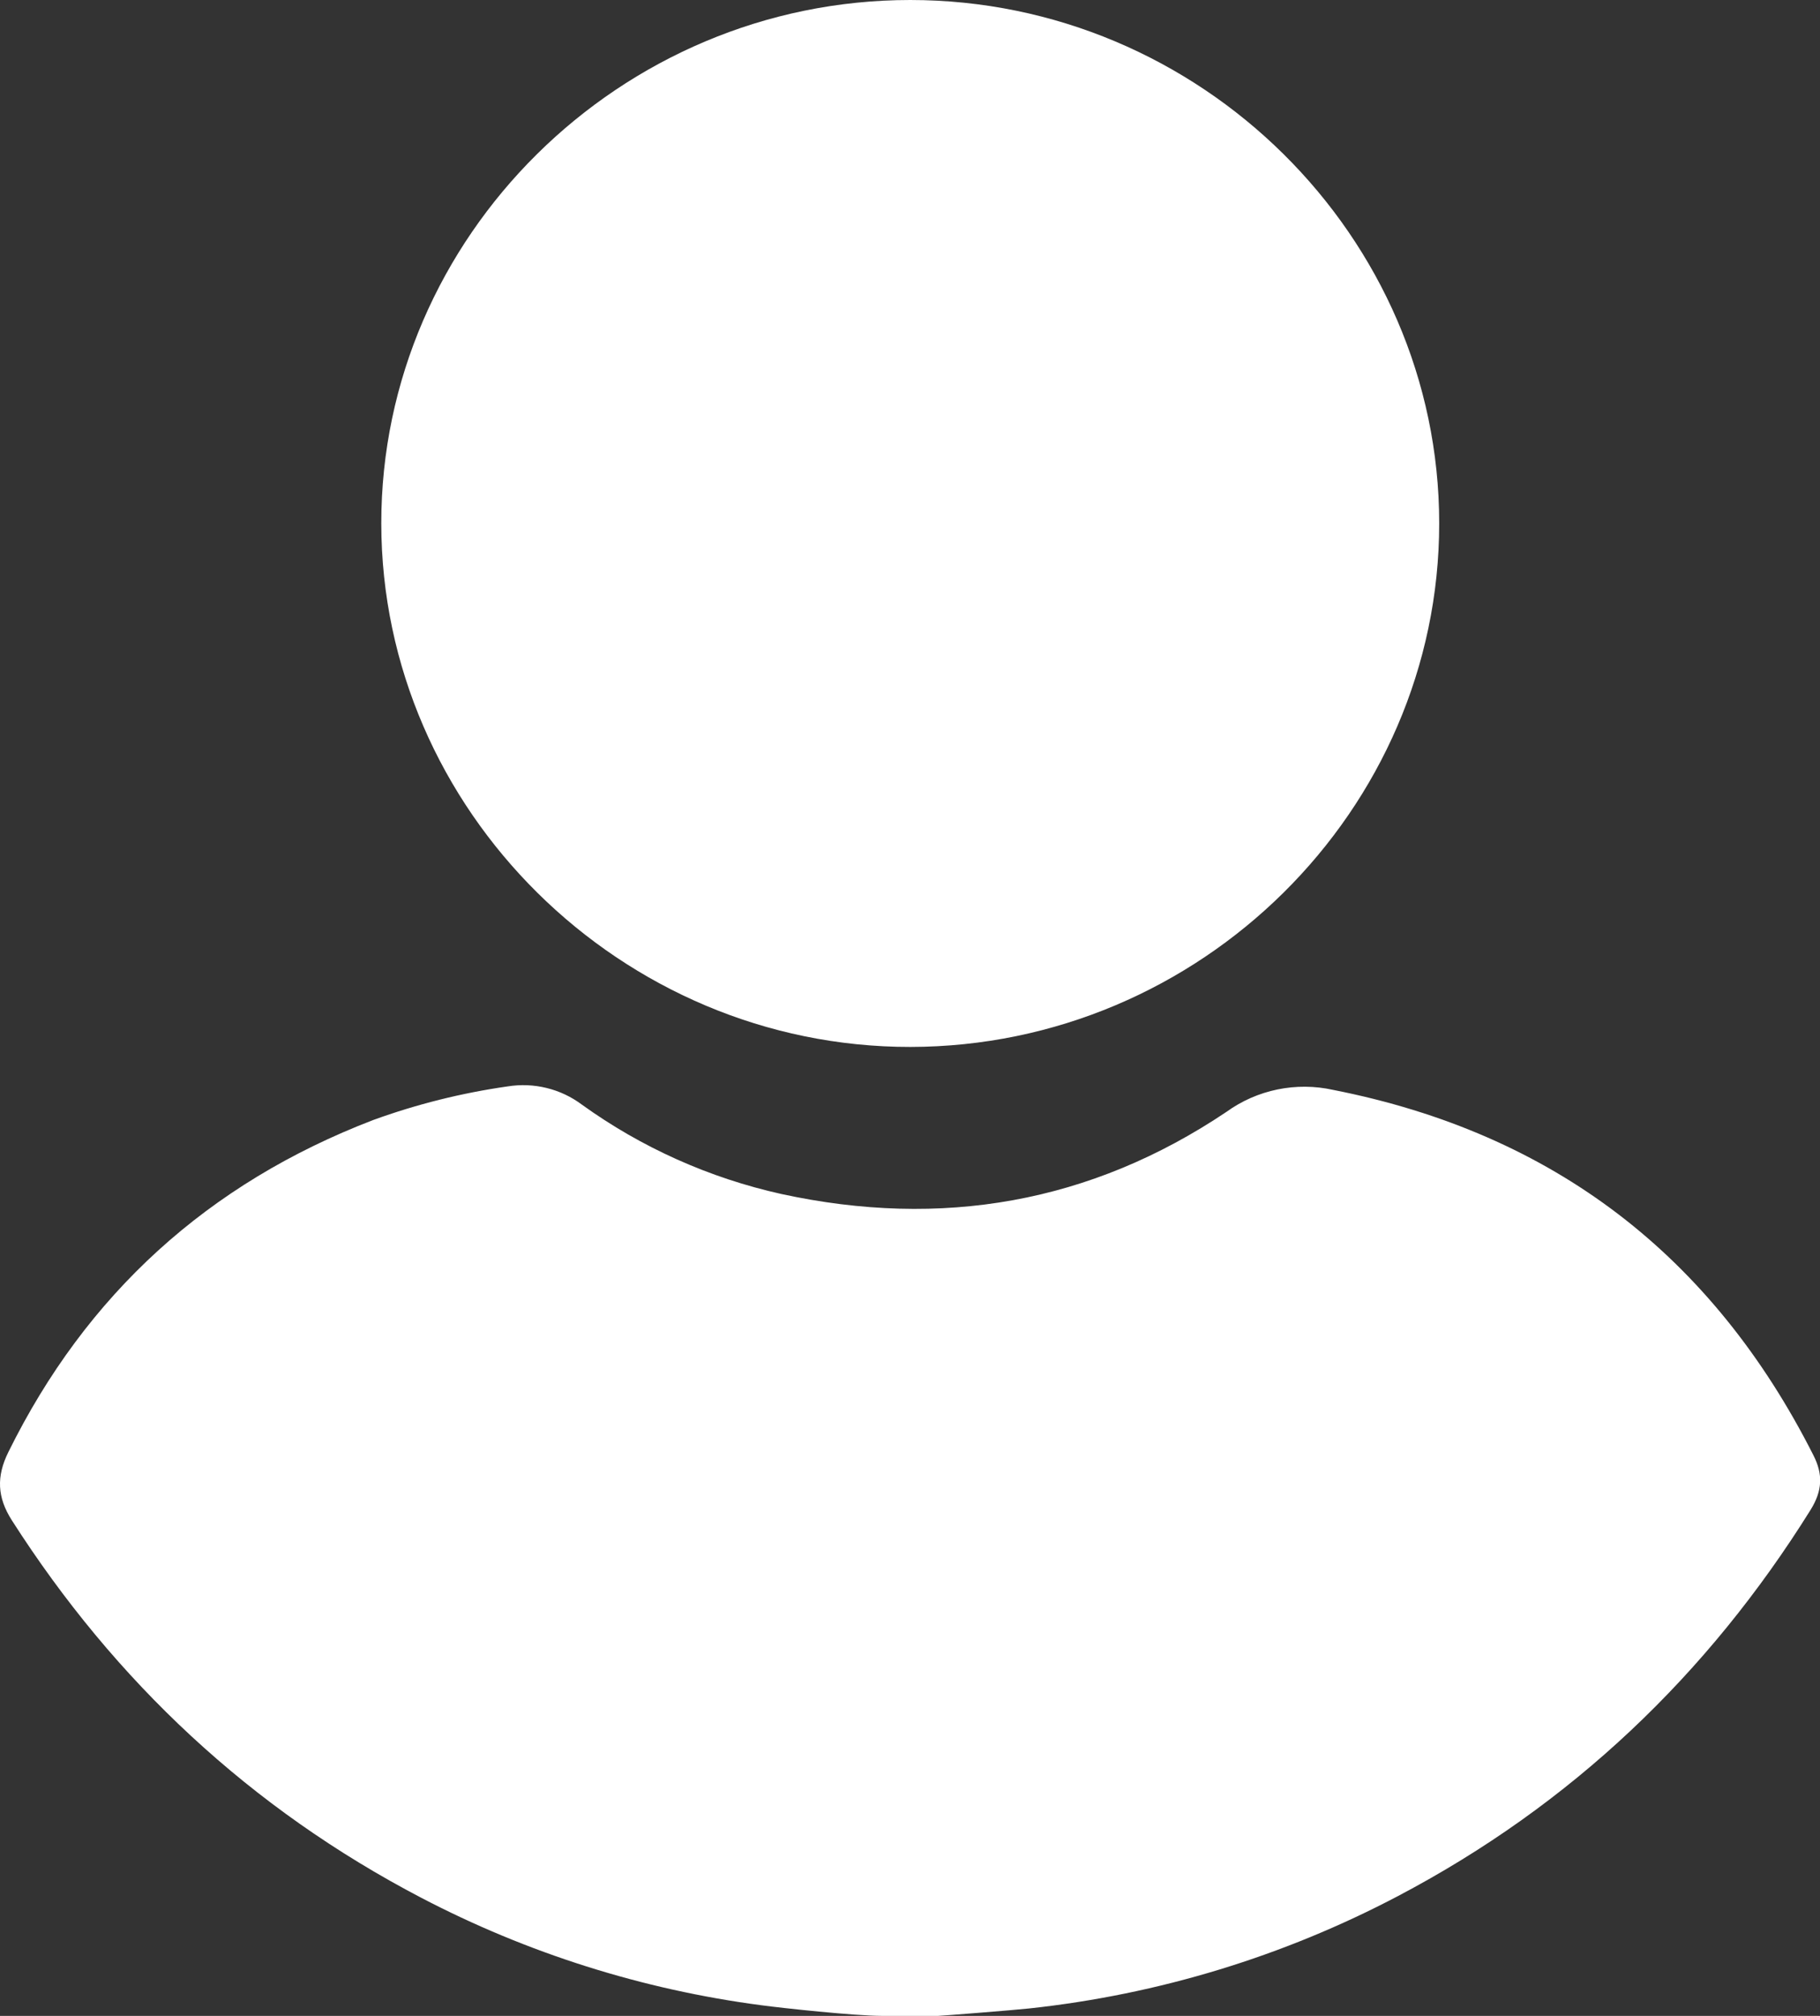 <svg width="56" height="62" viewBox="0 0 56 62" fill="none" xmlns="http://www.w3.org/2000/svg">
<rect x="0" y="0" width="56" height="62" fill="#333333" stroke="none"/>
<path d="M55.792 44.747C52.701 38.642 47.821 34.858 41.019 33.52C40.456 33.395 39.872 33.391 39.306 33.507C38.741 33.623 38.207 33.857 37.74 34.194C33.556 37.004 28.965 37.791 24.041 36.722C21.828 36.23 19.74 35.295 17.906 33.975C17.583 33.733 17.214 33.558 16.821 33.462C16.428 33.365 16.02 33.349 15.62 33.413C14.207 33.614 12.82 33.961 11.48 34.448C6.395 36.401 2.653 39.805 0.256 44.662C-0.116 45.414 -0.085 46.053 0.363 46.756C3.537 51.719 7.712 55.625 12.961 58.367C16.225 60.072 19.769 61.192 23.428 61.673C24.055 61.758 26.301 62 27.141 62H28.864C28.946 62 31.223 61.82 31.668 61.771C35.644 61.343 39.5 60.167 43.029 58.307C48.35 55.505 52.544 51.51 55.709 46.439C56.074 45.851 56.101 45.347 55.792 44.747Z" fill="white"/>
<path d="M28.012 32.199C36.937 32.189 44.285 24.919 44.283 16.094C44.281 7.269 36.932 0 28.007 0C19.081 0 11.726 7.282 11.732 16.099C11.739 24.915 19.109 32.208 28.012 32.199Z" fill="white"/>
</svg>
